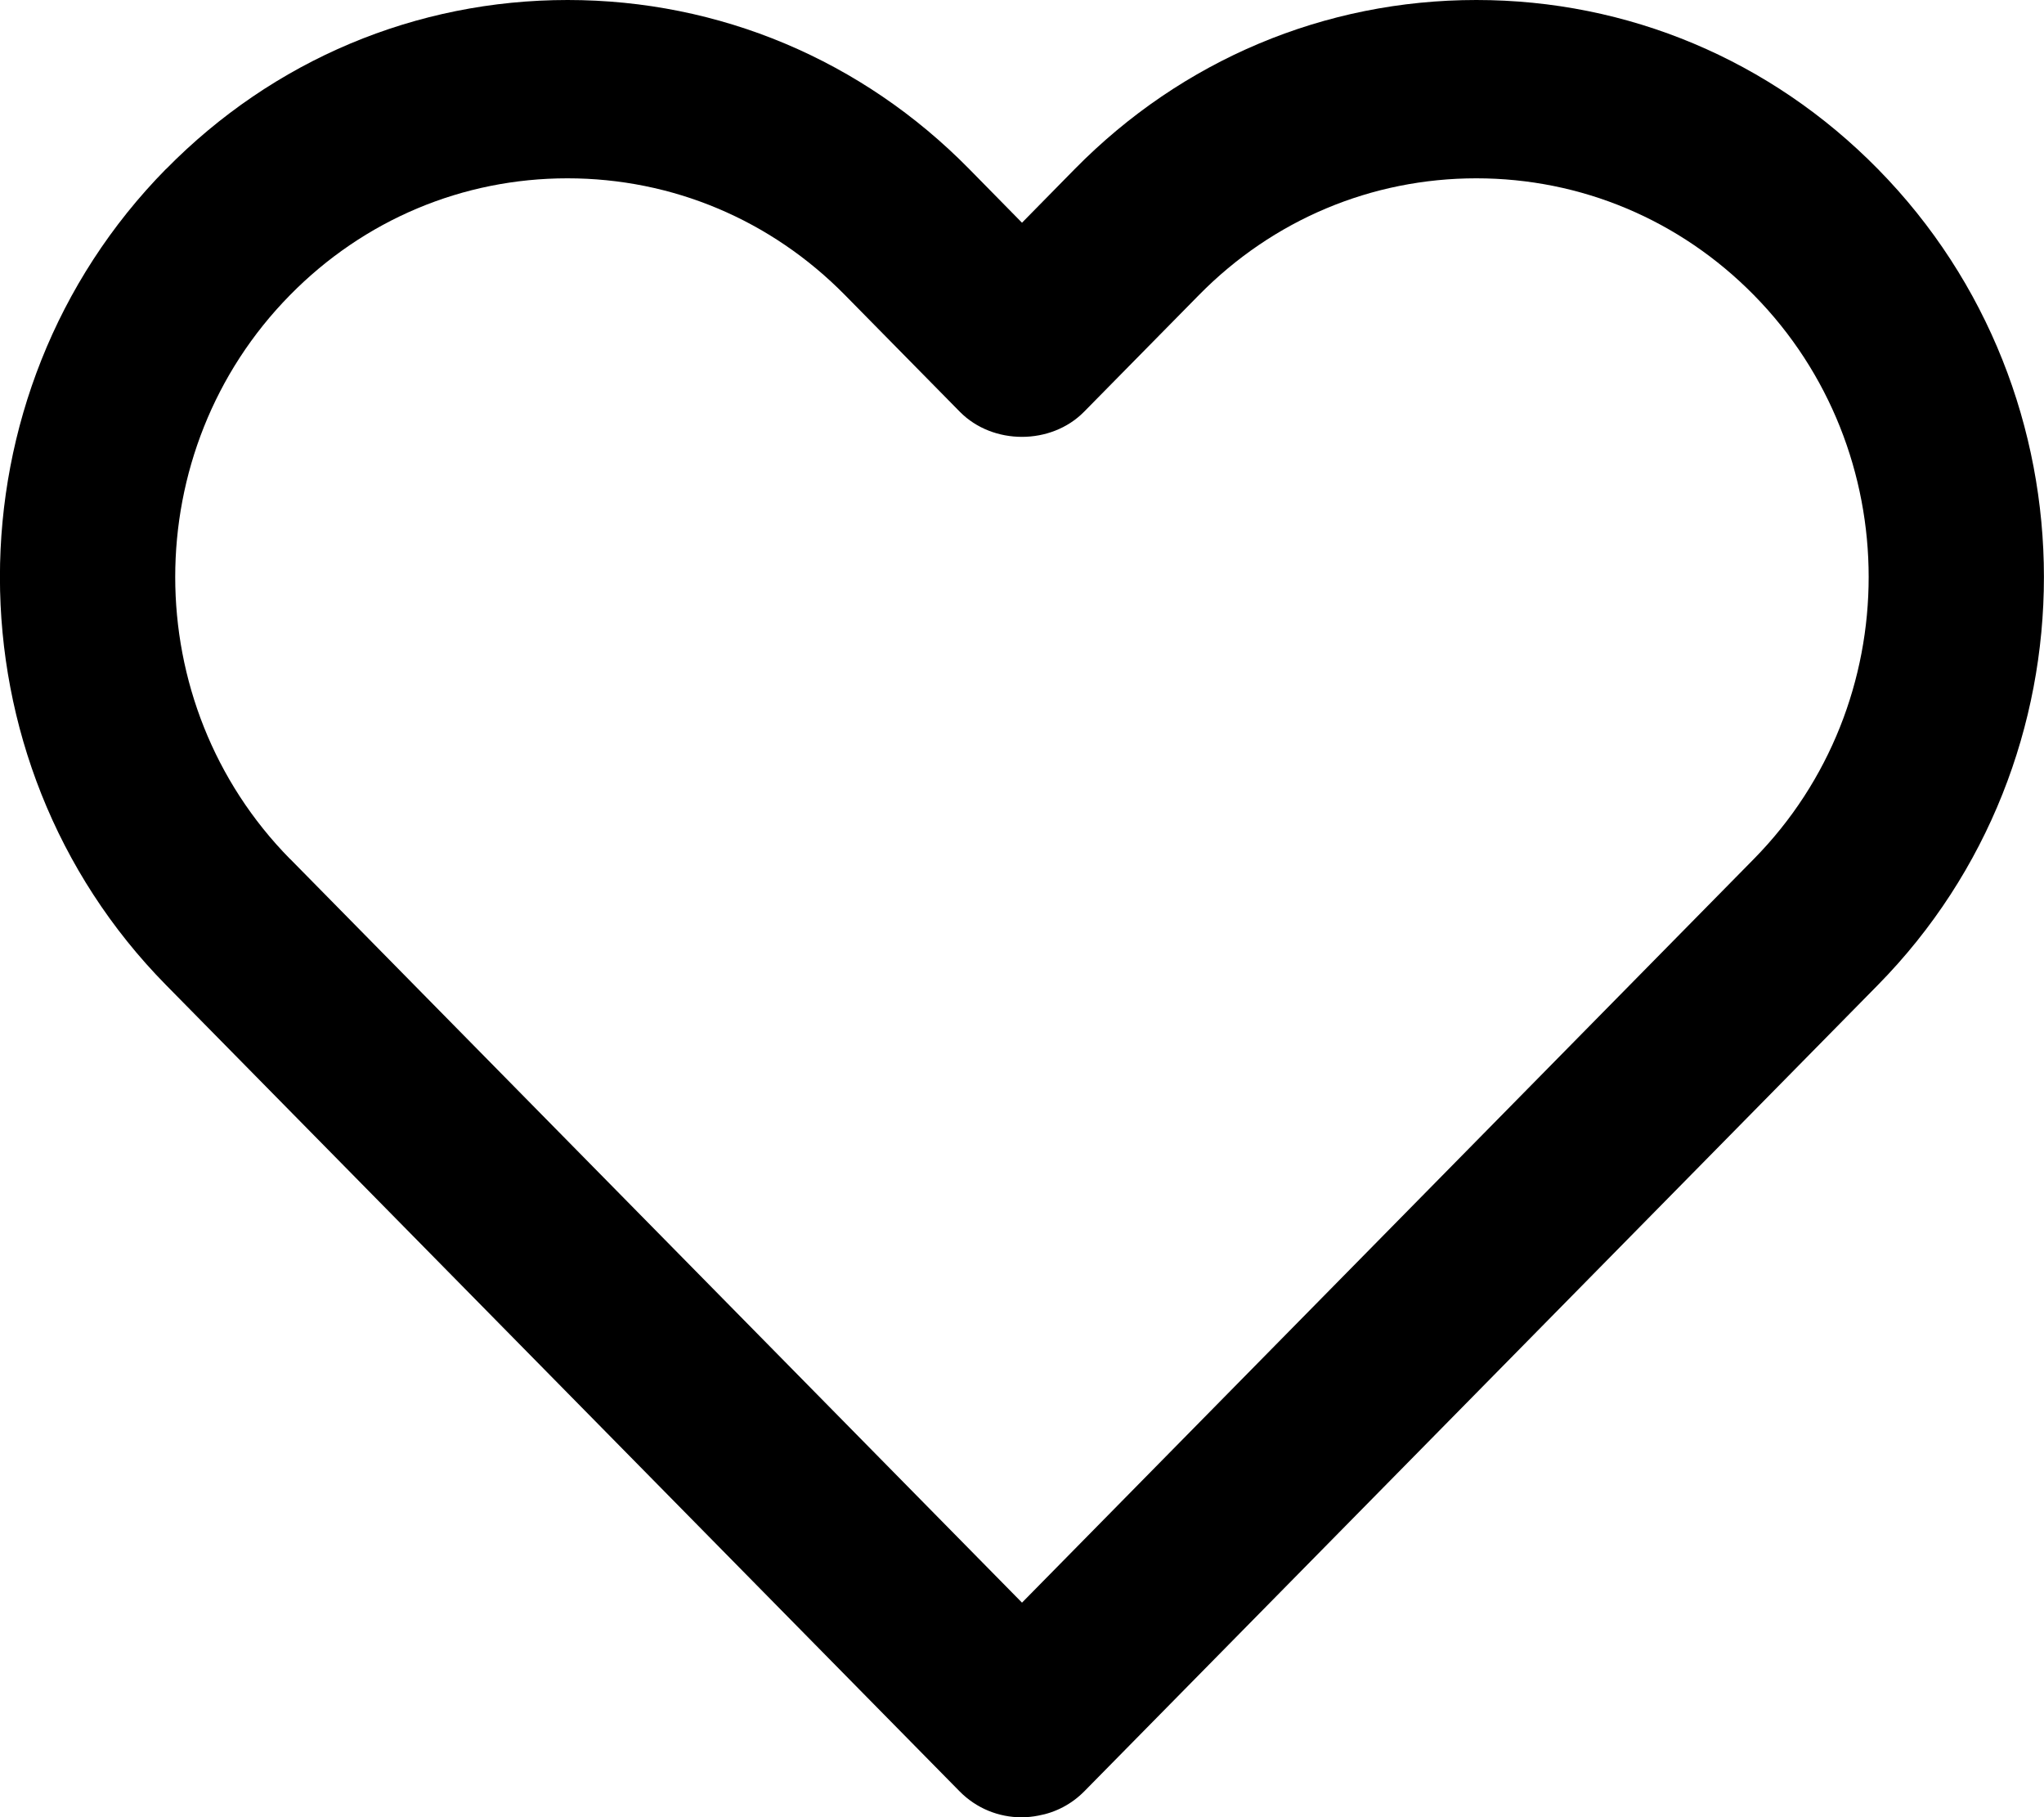 <svg height="16" viewBox="0 0 18 16" width="18" xmlns="http://www.w3.org/2000/svg"><path d="m22.537 34.488c-.944-.96-2.2-1.488-3.536-1.488-1.336 0-2.592.528-3.536 1.488l-.465.473-.465-.473c-.945-.96-2.2-1.488-3.536-1.488-1.336 0-2.592.528-3.536 1.488-1.95 1.981-1.95 5.204 0 7.185l6.987 7.098c.114.116.256.188.405.215.05.01.1.015.15.015.198 0 .396-.077.546-.23l6.987-7.098c1.95-1.98 1.95-5.204-0-7.185zm-1.092 6.075-6.445 6.548-6.445-6.548c-1.348-1.369-1.348-3.596 0-4.965.653-.663 1.521-1.028 2.444-1.028.923 0 1.791.365 2.443 1.028l1.012 1.028c.29.294.803.294 1.093 0l1.012-1.028c.653-.663 1.52-1.028 2.444-1.028.923 0 1.791.365 2.443 1.028 1.348 1.369 1.348 3.596 0 4.965z" transform="matrix(-1 0 0 1 24 -33)"/></svg>